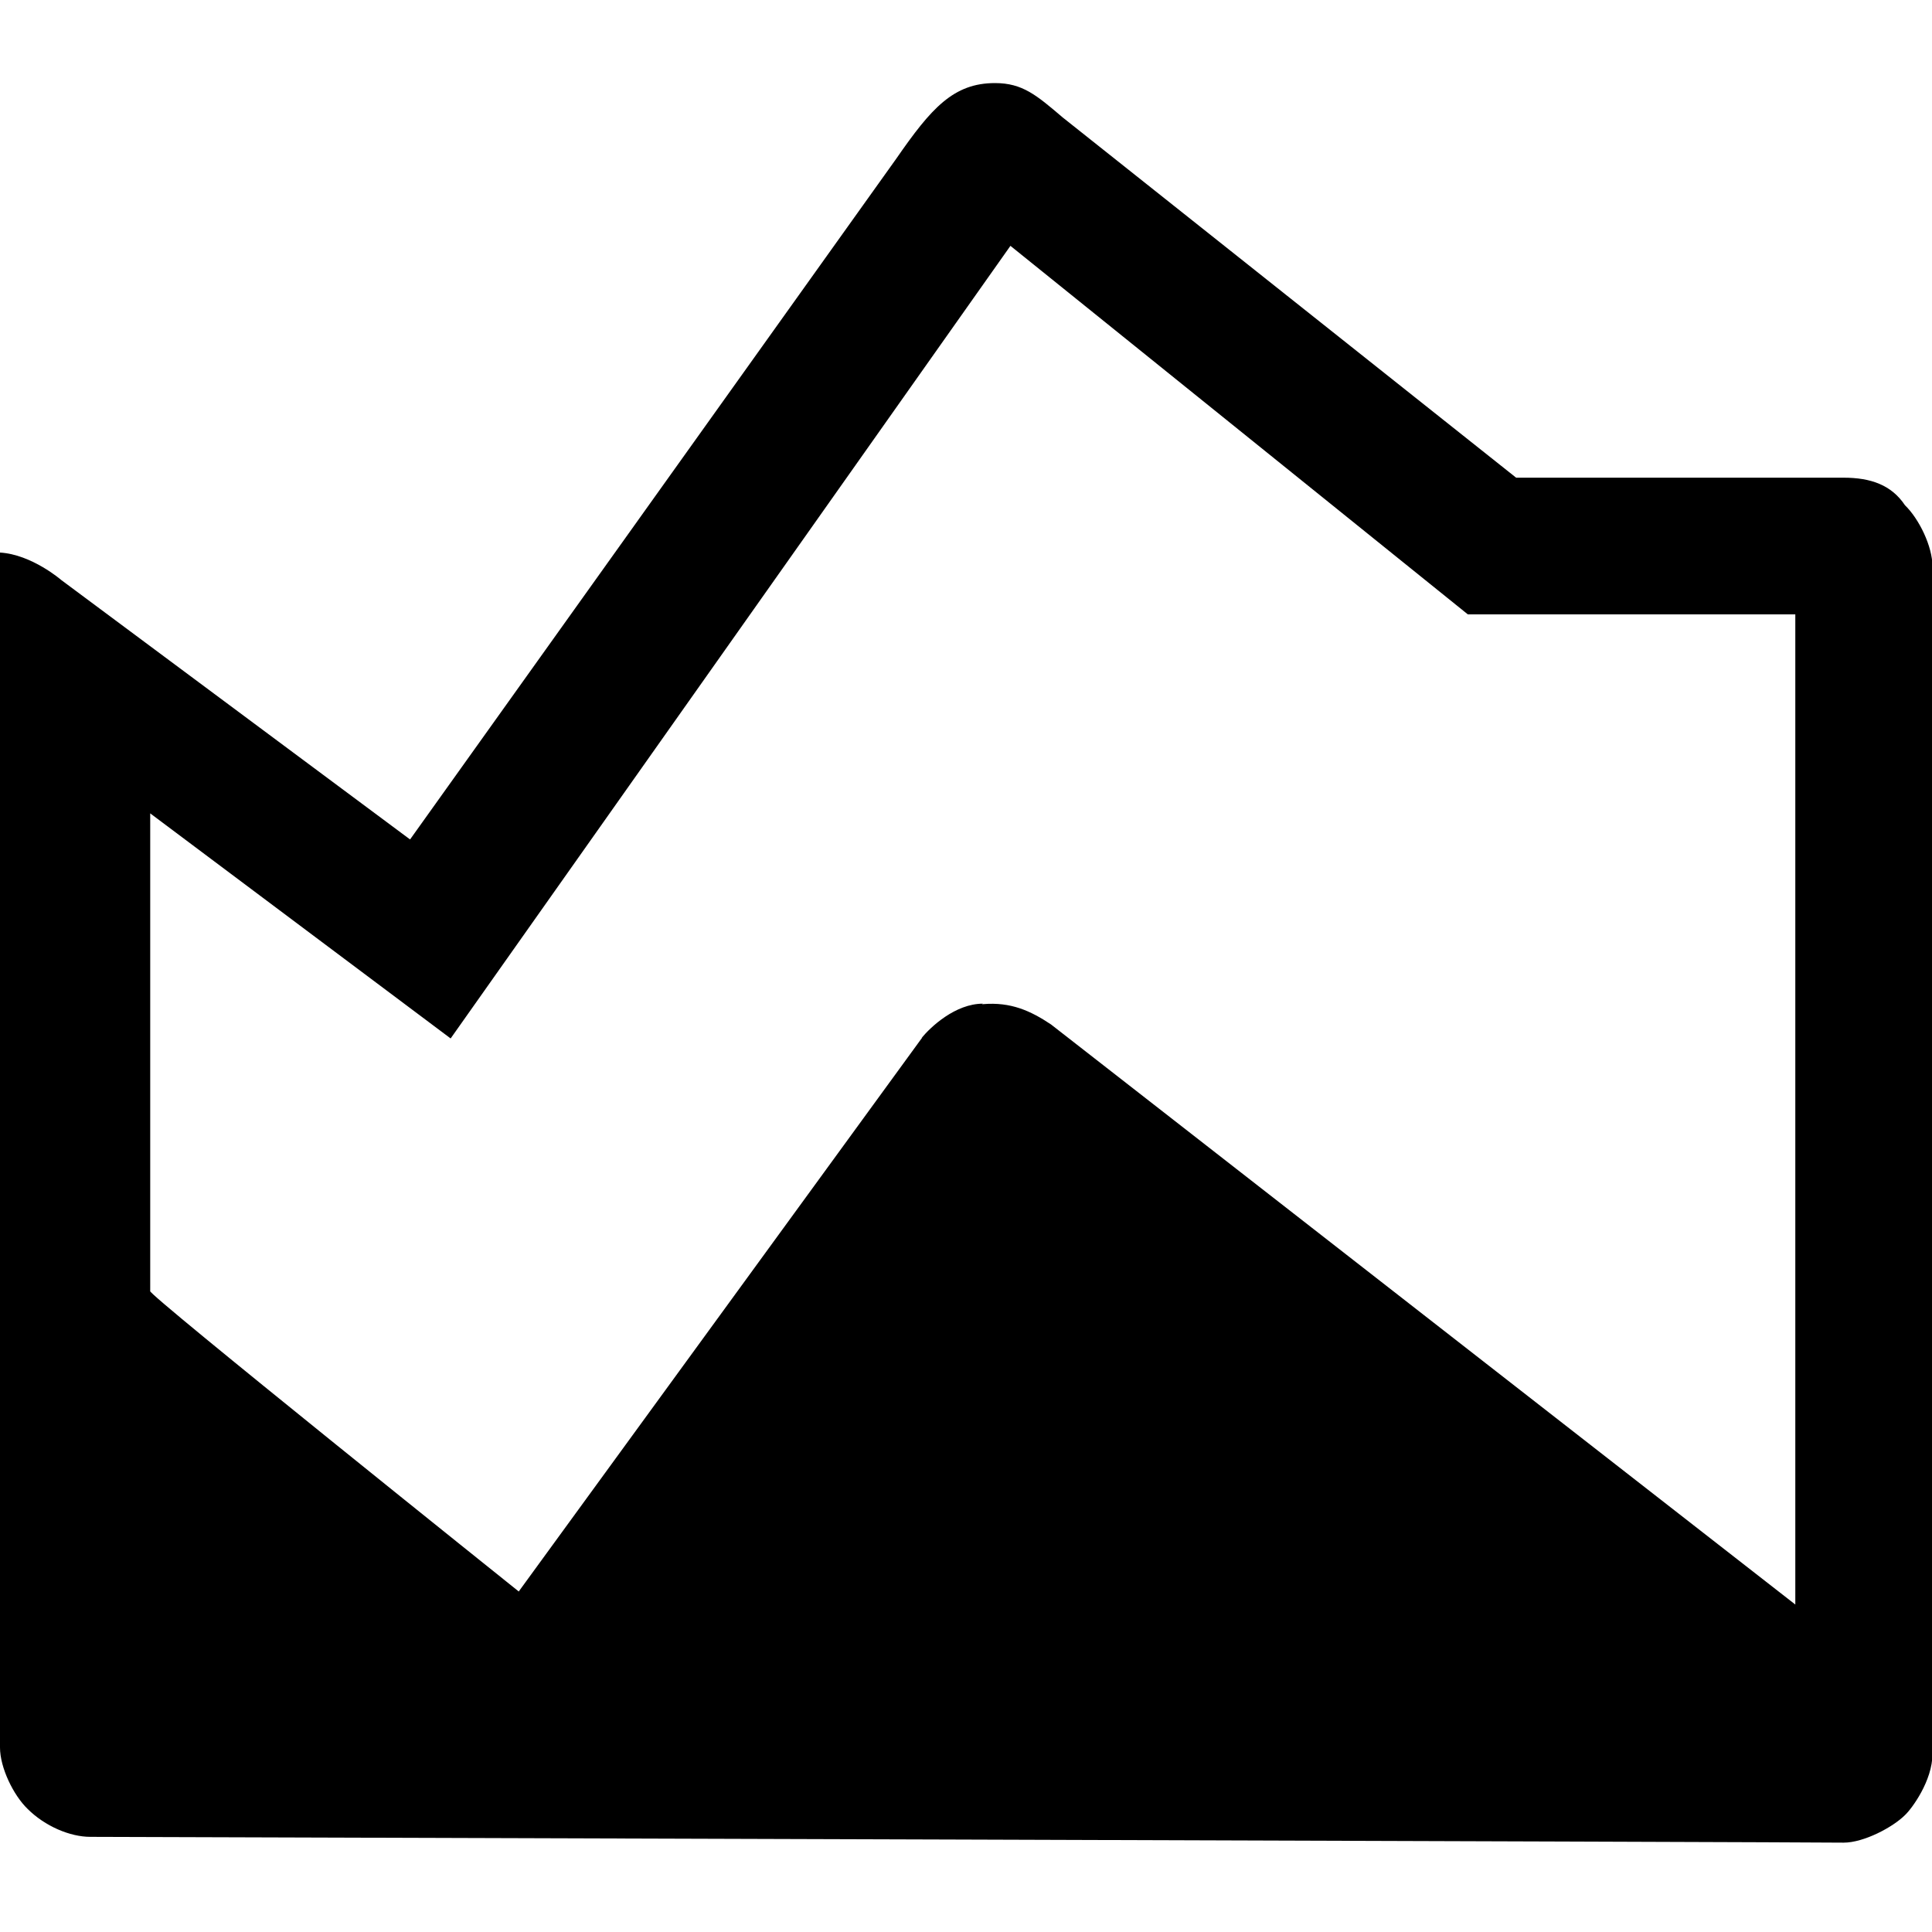 <?xml version="1.0" encoding="UTF-8"?>
<svg id="Capa_1" data-name="Capa 1" xmlns="http://www.w3.org/2000/svg" viewBox="0 0 40 40">
  <defs>
    <style>
      .cls-1 {
        fill: none;
      }
    </style>
  </defs>
  <rect class="cls-1" width="40" height="40"/>
  <path d="m0,11.45v24.73c0,.42.28.99.57,1.27.36.36.88.58,1.3.58,0,0,36,.11,36.3.12.42,0,1.02-.32,1.27-.57.14-.13.57-.71.57-1.27V11.73c0-.42-.28-.99-.57-1.27-.28-.42-.71-.57-1.27-.57h-6.78l-9.39-7.46c-.54-.46-.83-.71-1.4-.71-.86,0-1.32.52-2.04,1.56h0l-10.07,14.1L1.27,12.01s-.61-.53-1.27-.57Zm37.17,21.77l-15.41-12.01c-.42-.28-.83-.47-1.41-.42-.57,0-1.08.48-1.27.71l-8.34,11.45s-7.77-6.22-7.63-6.22v-9.89l6.22,4.66L20.92,5.09l9.47,7.63h6.78v20.49Zm-16.82-12.44c-.57,0-1.08.48-1.27.71"/>
</svg>